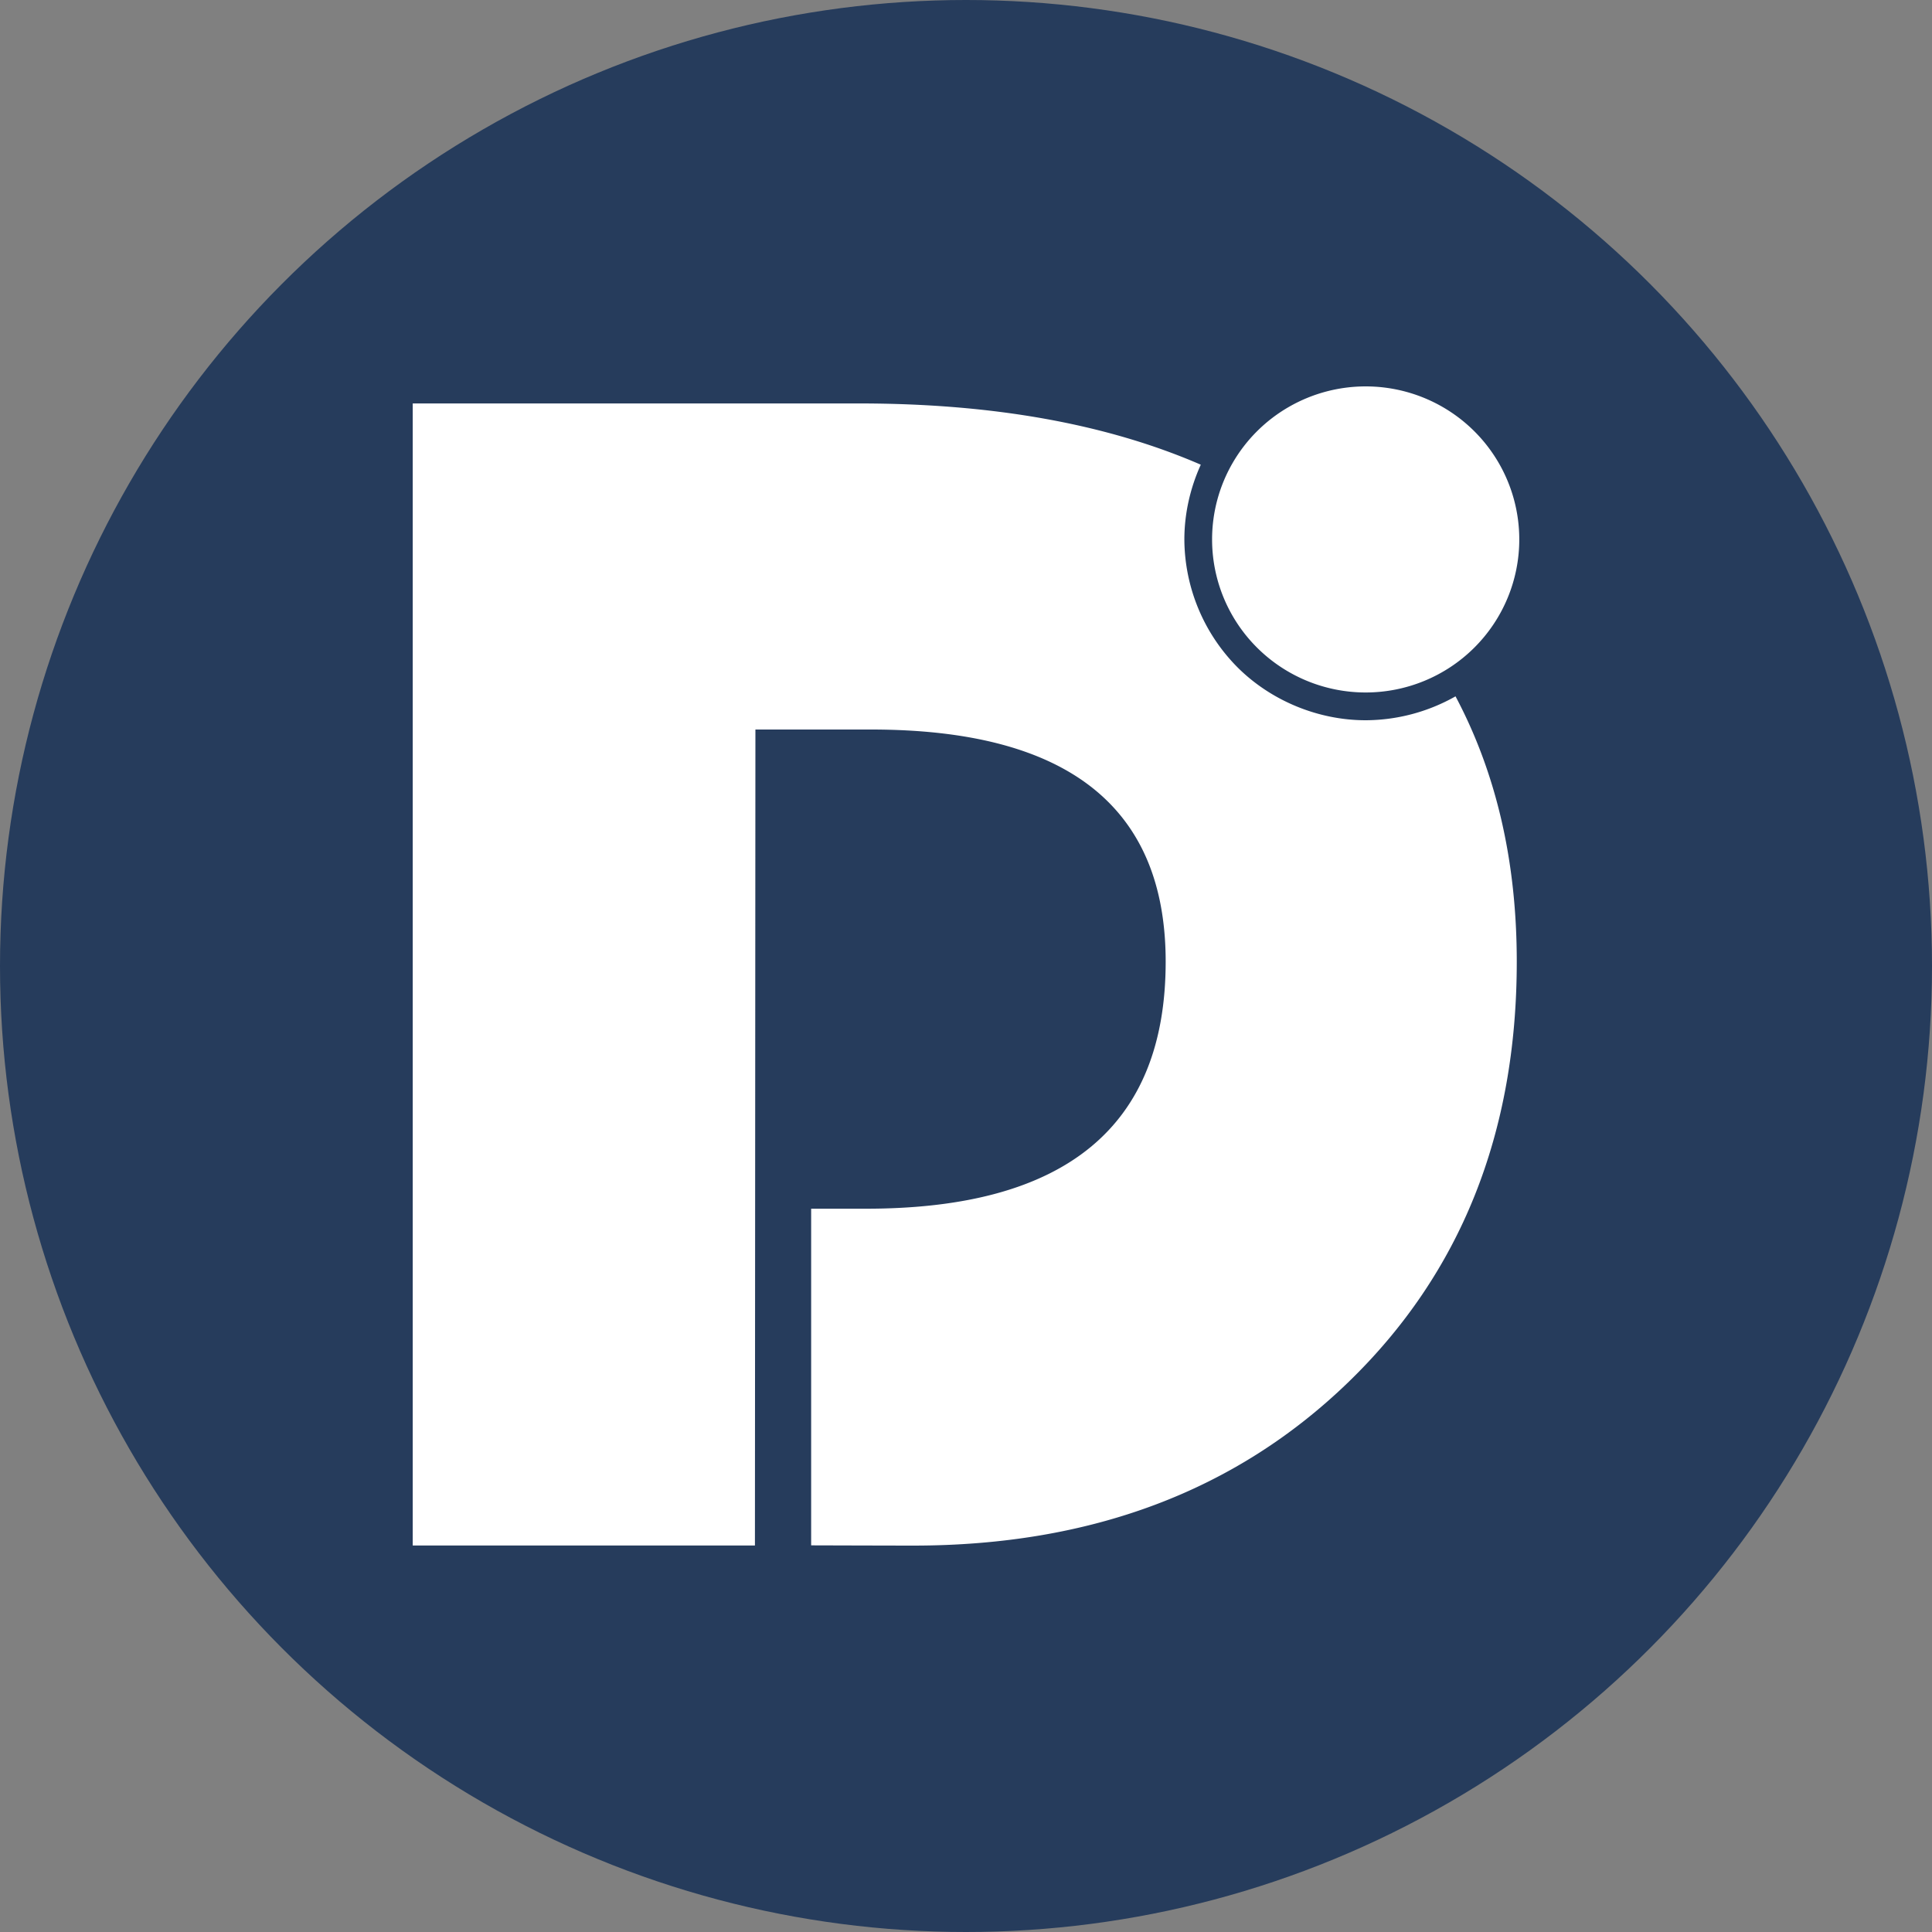 <?xml version="1.0" encoding="utf-8"?>
<svg role="img" viewBox="0 0 24 24" xmlns="http://www.w3.org/2000/svg">
	<rect x="0" y="0" width="24" height="24" fill="#808080" stroke="none"/>
	<title>Dolibarr</title>
	<circle cx="12" cy="12" r="12" fill="#263C5C"></circle>
	<path d="M20.275 0a3.18 3.168 0 0 0-3.18 3.169 3.18 3.168 0 0 0 3.18 3.168 3.18 3.168 0 0 0 3.18-3.168A3.18 3.168 0 0 0 20.275 0ZM.545.353v23.645H7.63L7.64 7.104h2.395c4.066 0 6.099 1.602 6.099 4.806 0 3.41-2.068 5.115-6.204 5.115H8.794v6.97s1.683.005 2.114.005c3.67 0 6.67-1.125 9-3.376 2.33-2.25 3.495-5.155 3.495-8.714 0-2.072-.423-3.903-1.268-5.493a3.803 3.803 0 0 1-1.86.495c-.982 0-1.96-.403-2.654-1.096a3.782 3.782 0 0 1-1.1-2.647c0-.533.12-1.063.34-1.548C14.913.776 12.557.353 9.79.353Z" transform="translate(4.8, 4.8) scale(0.6)" fill="white"></path>
</svg>